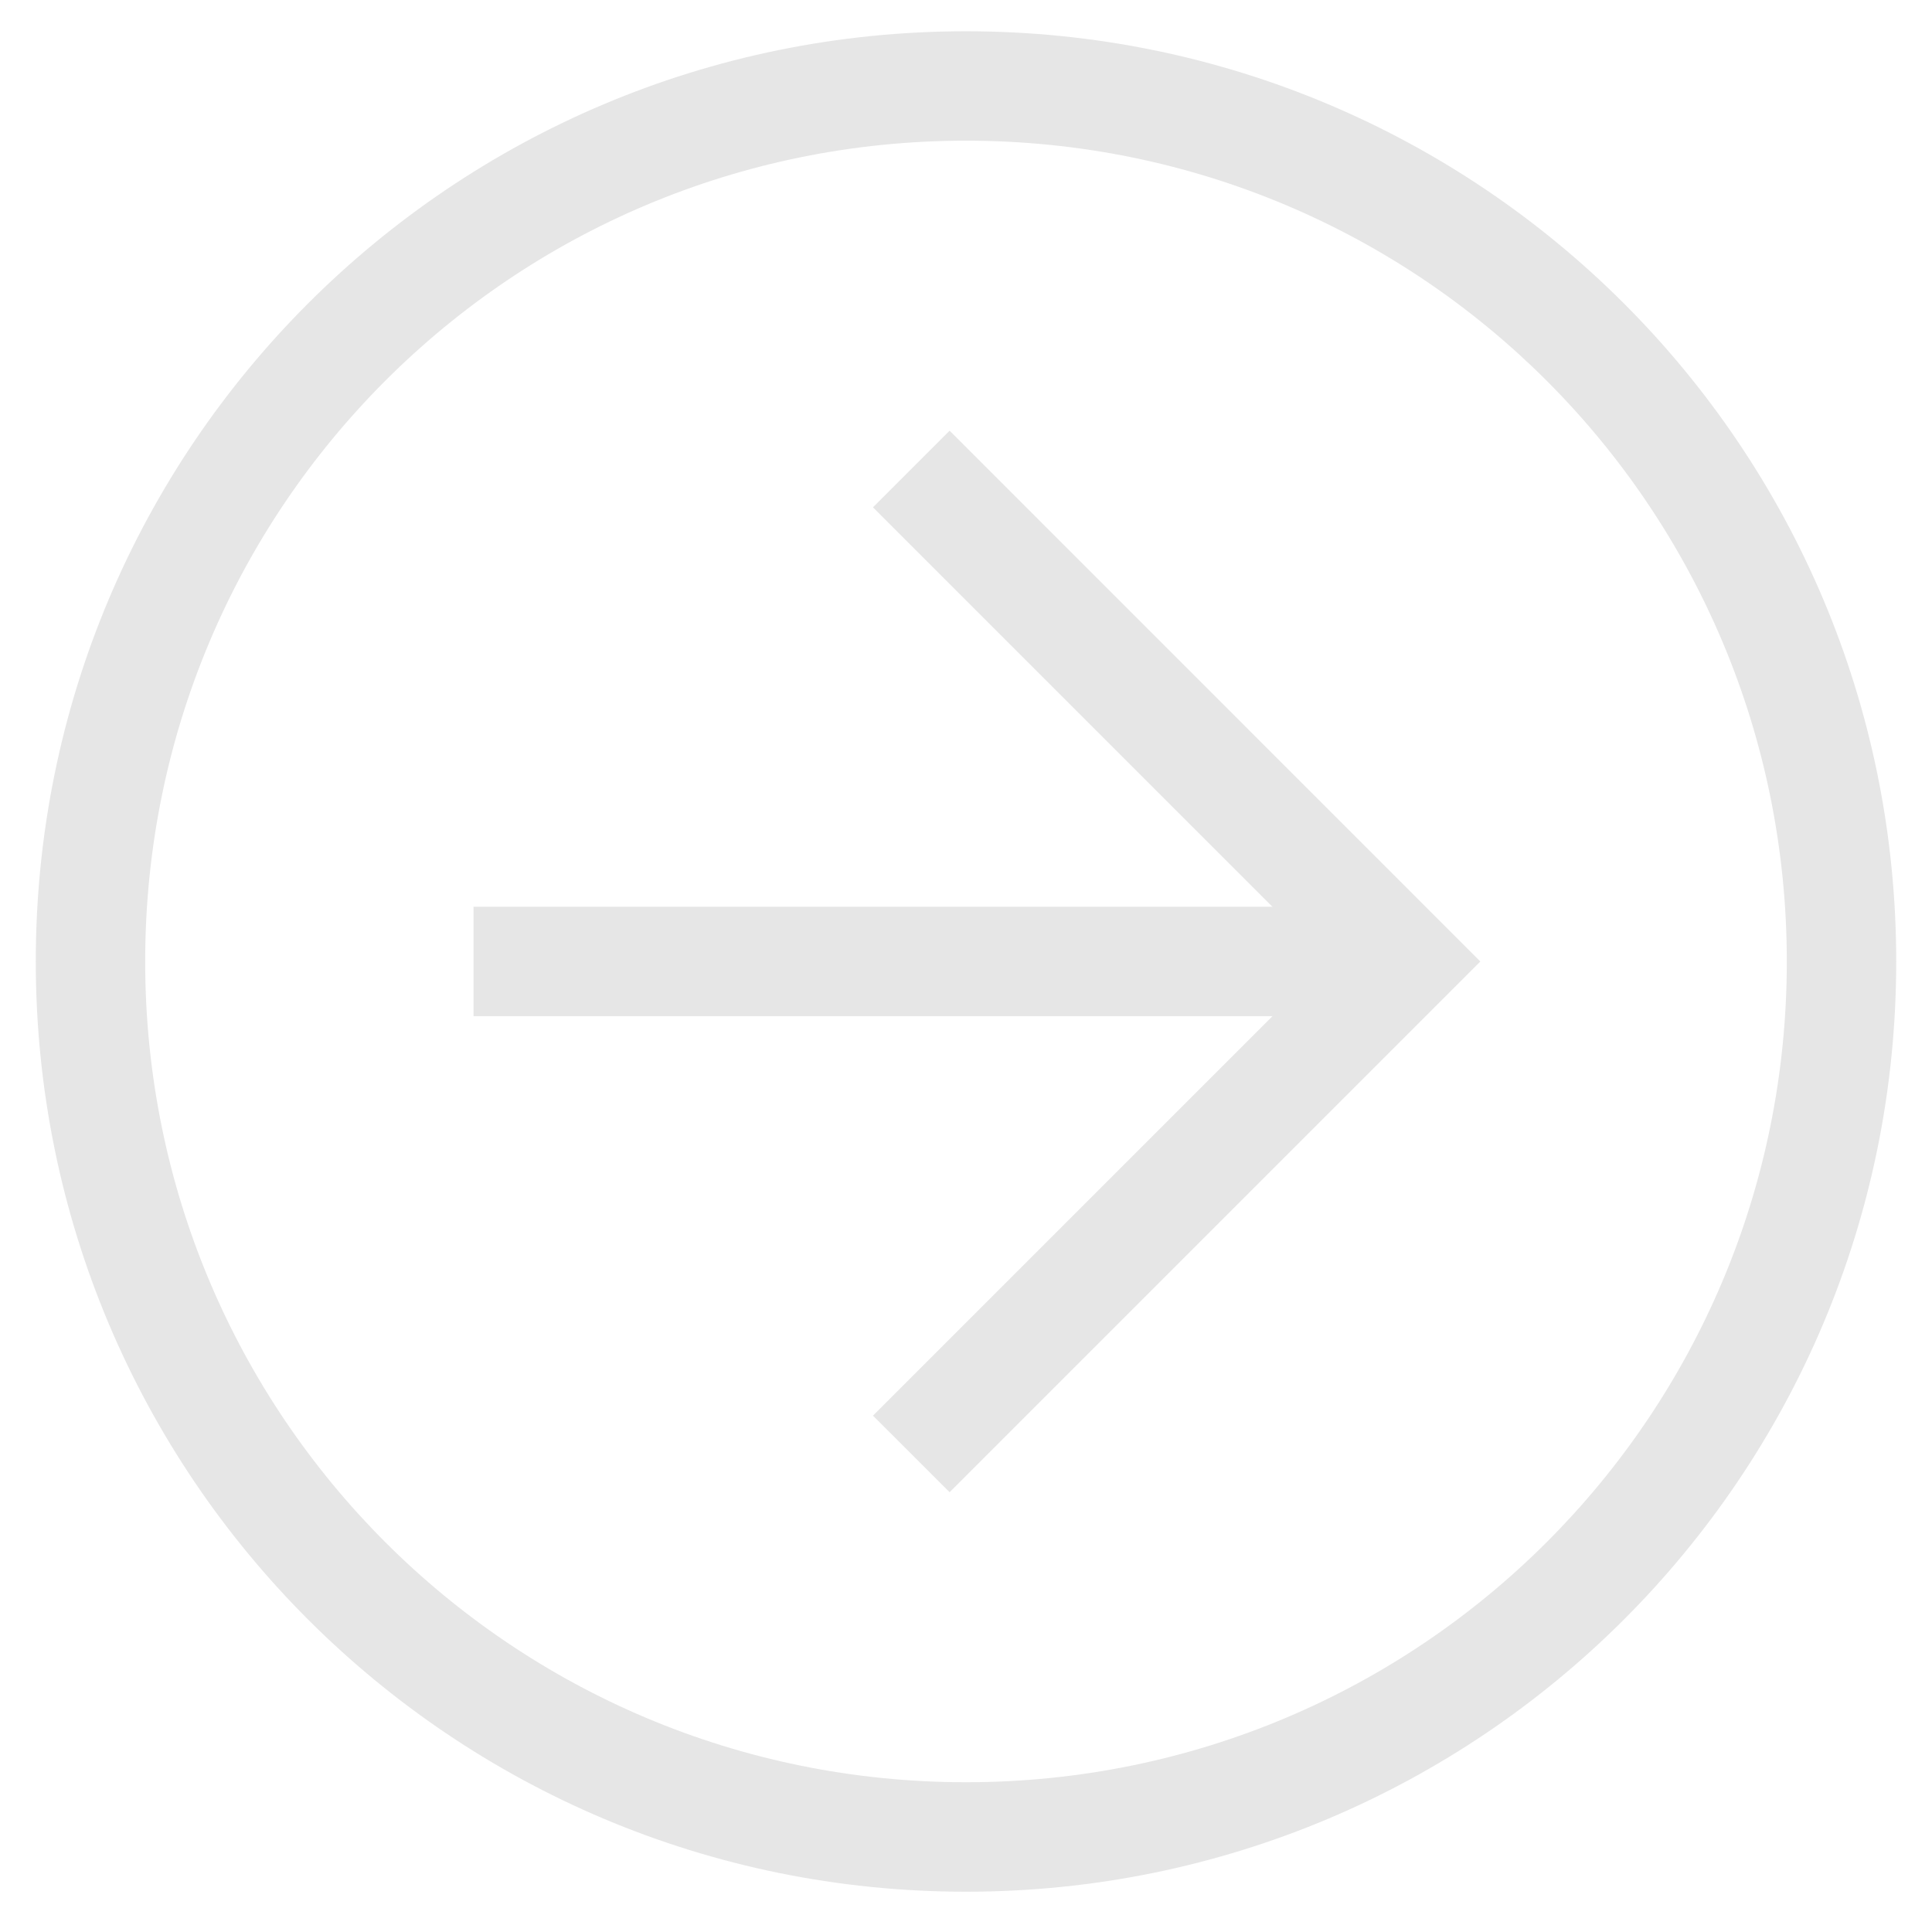 <svg width="27" height="27" viewBox="0 0 27 27" fill="none" xmlns="http://www.w3.org/2000/svg">
<path d="M13.5 26.437C6.312 26.437 0.5 20.625 0.5 13.437C0.5 6.249 6.312 0.437 13.5 0.437C20.688 0.437 26.5 6.249 26.5 13.437C26.5 20.625 20.688 26.437 13.5 26.437ZM13.5 1.966C7.153 1.966 2.029 7.09 2.029 13.437C2.029 19.784 7.153 24.907 13.5 24.907C19.847 24.907 24.971 19.784 24.971 13.437C24.971 7.09 19.847 1.966 13.5 1.966Z" fill="#E6E6E6"/>
<path d="M13.271 20.854L12.2 19.784L18.547 13.437L12.2 7.09L13.271 6.019L20.688 13.437L13.271 20.854Z" fill="#E6E6E6"/>
<path d="M6.618 12.672H19.618V14.201H6.618V12.672Z" fill="#E6E6E6"/>
</svg>
